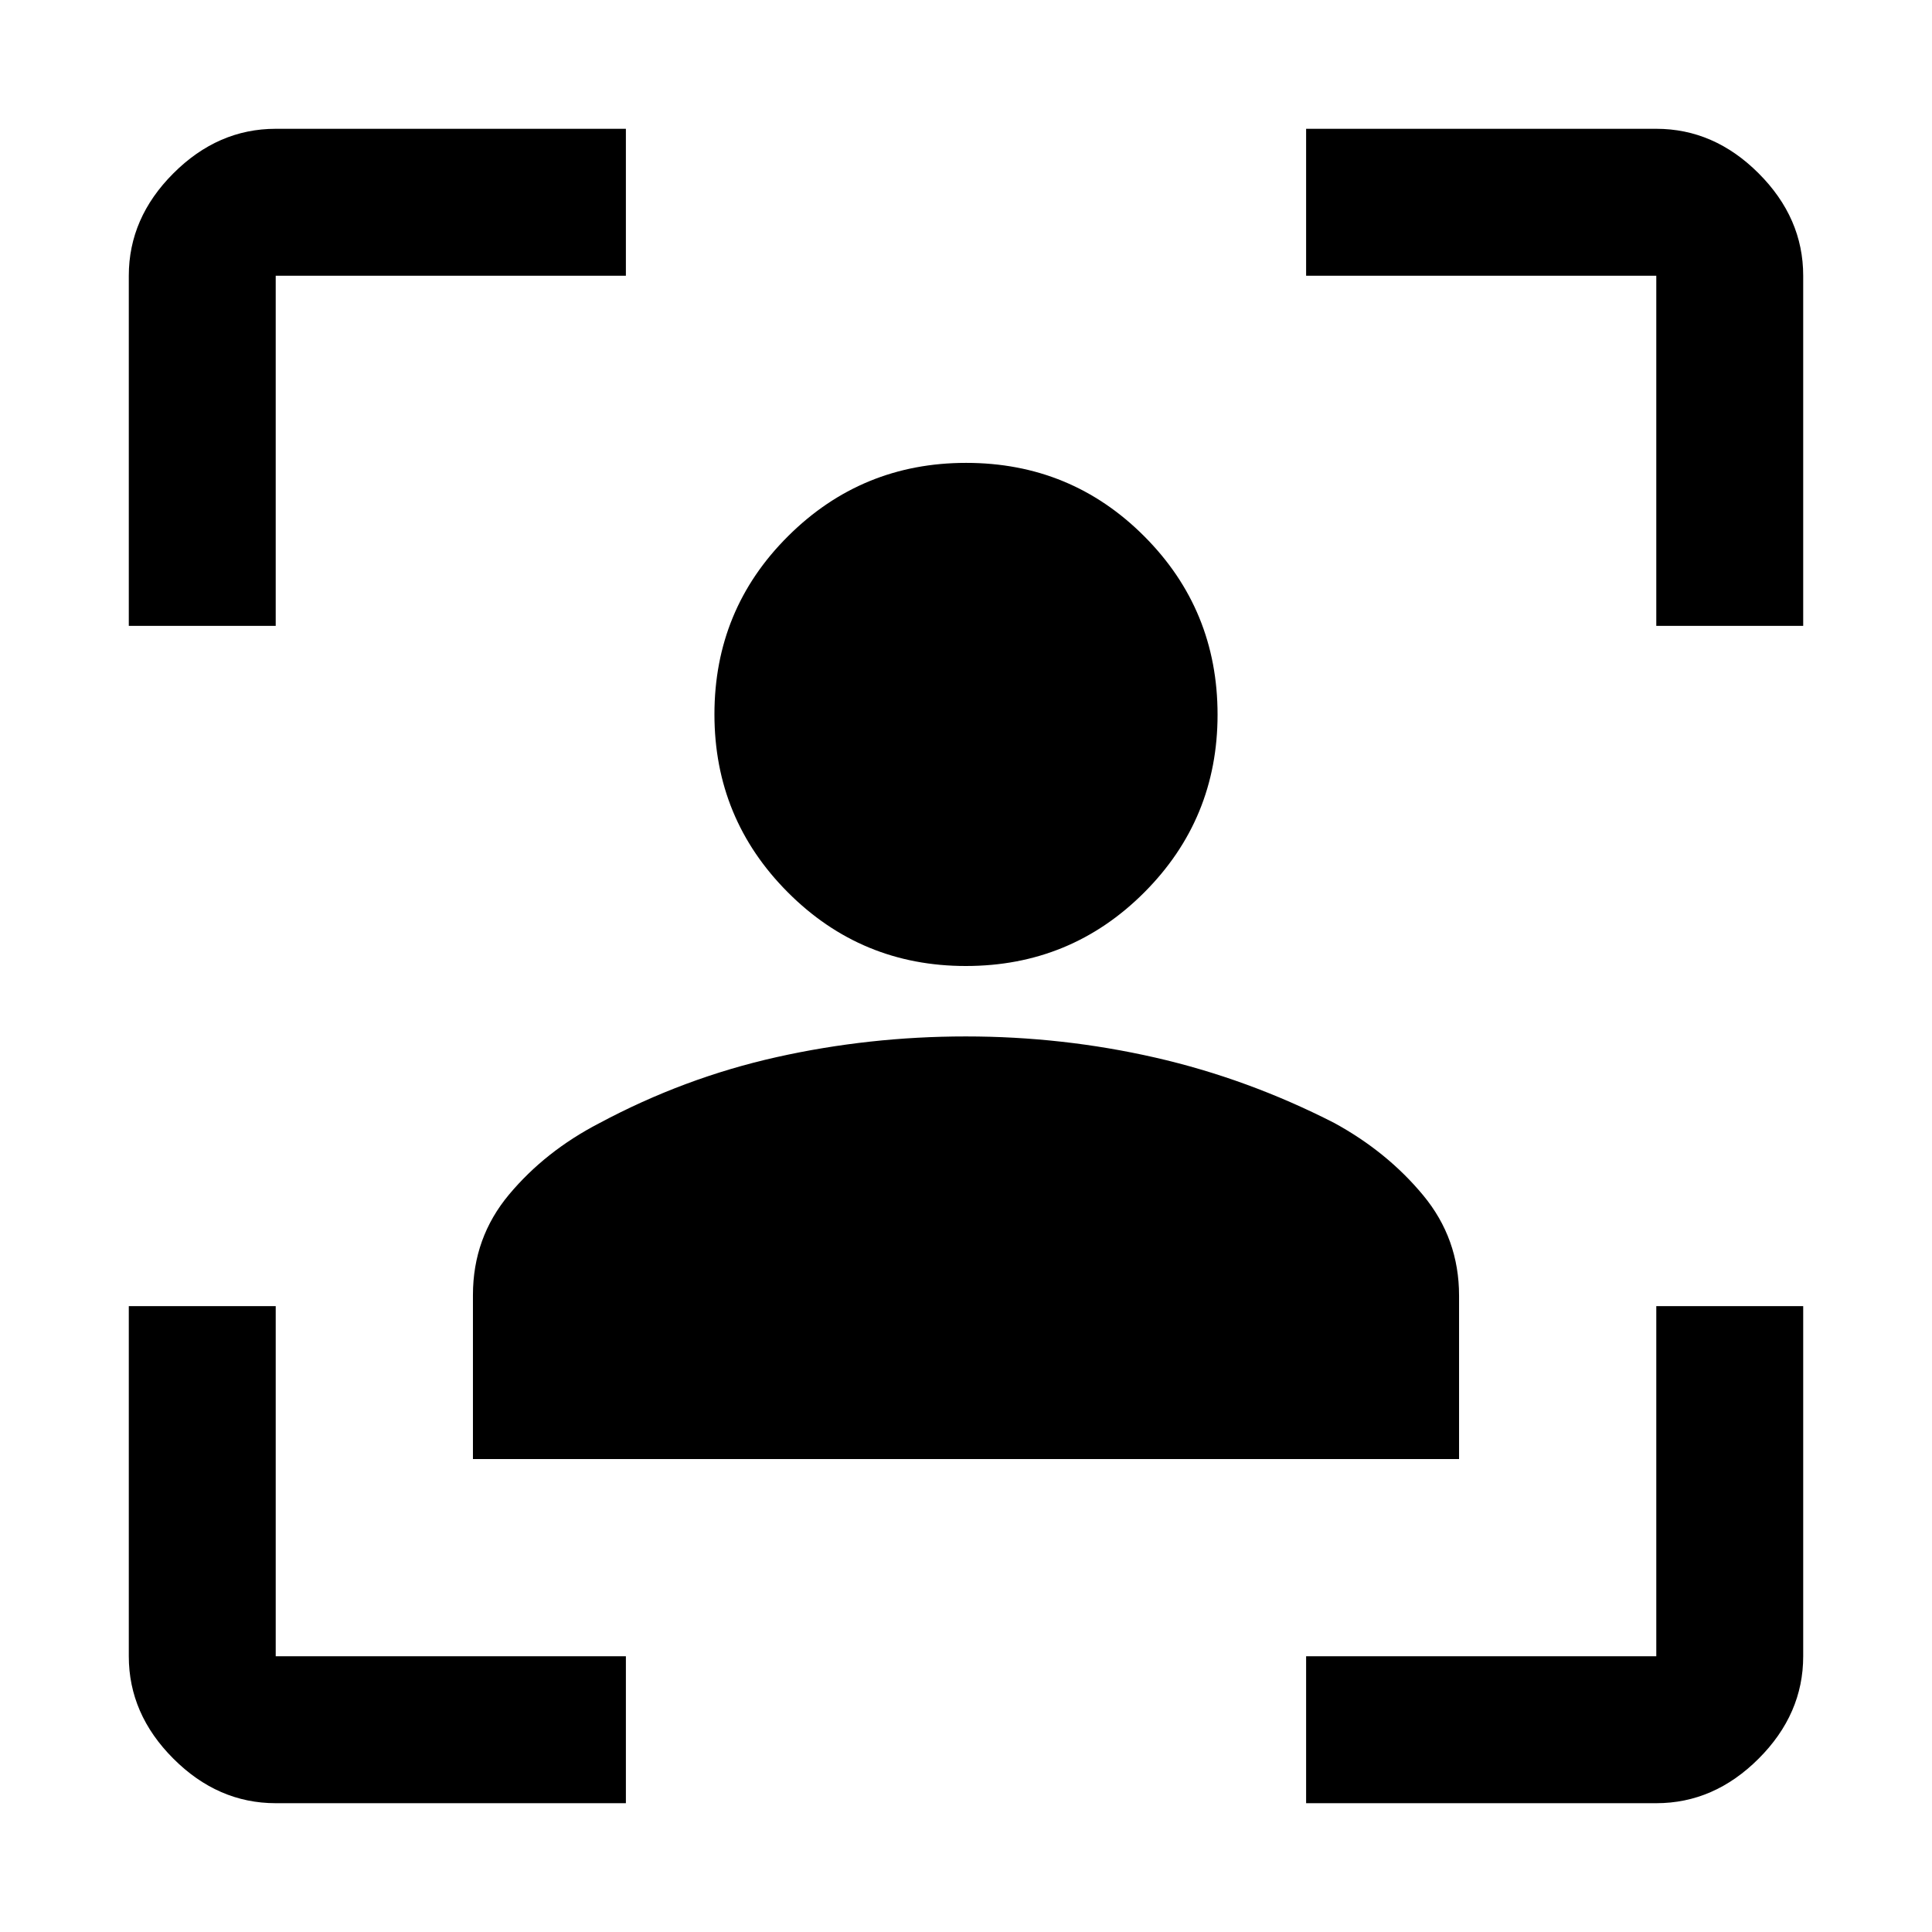 <svg xmlns="http://www.w3.org/2000/svg" height="48" viewBox="0 -960 960 960" width="48"><path d="M137-64q-28.72 0-50.86-22.14T64-137v-174h73v174h174v73H137ZM64-649v-174q0-28.72 22.14-50.86T137-896h174v73H137v174H64ZM649-64v-73h174v-174h73v174q0 28.72-22.14 50.86T823-64H649Zm174-585v-174H649v-73h174q28.72 0 50.86 22.14T896-823v174h-73ZM479.91-480q-51.91 0-88.41-36.58T355-605.06q0-52.11 36.58-88.52Q428.16-730 480.06-730q52.11 0 88.52 36.48Q605-657.03 605-604.91q0 51.91-36.48 88.41-36.49 36.5-88.61 36.5ZM235-235v-81.51q0-28.52 18-50 18-21.49 44.67-35.32 42.17-22.59 88.19-32.88Q431.89-445 479.94-445 528-445 574-434.5t89 32.5q26.31 14.37 44.15 35.91Q725-344.55 725-316.19V-235H235Z"/></svg>